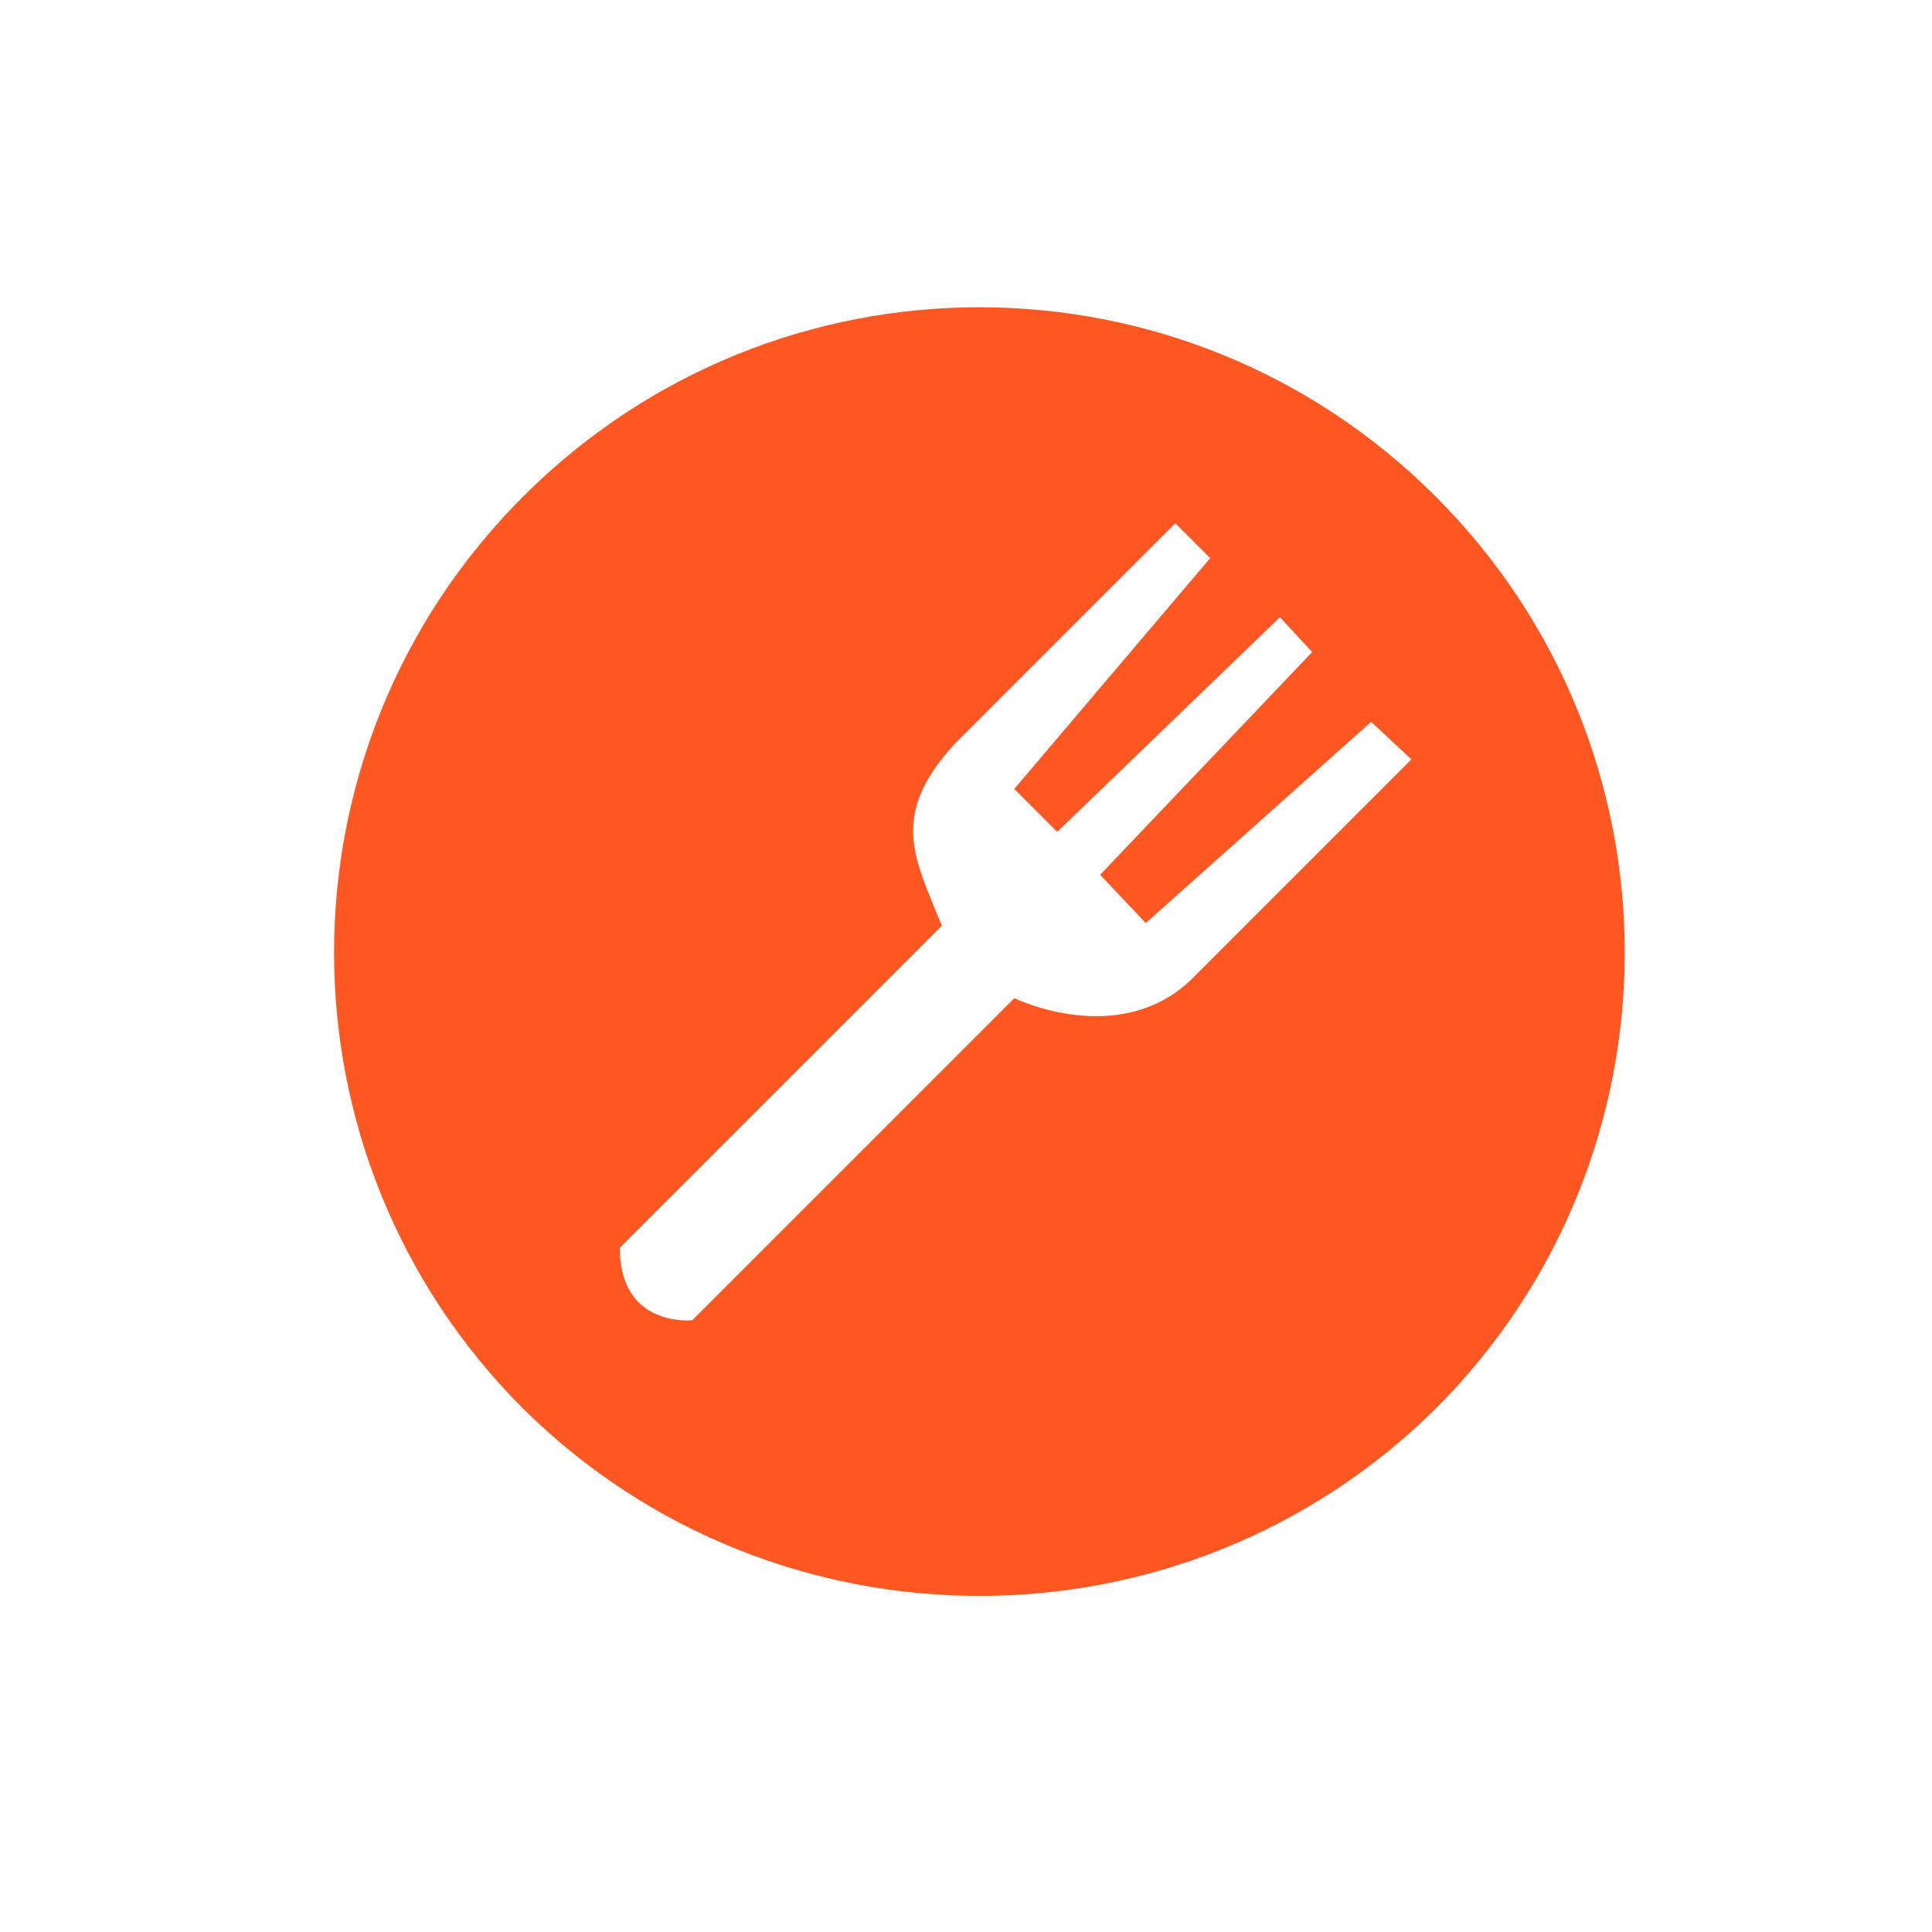 <?xml version="1.0" encoding="utf-8"?>
<!-- Generator: Adobe Illustrator 18.1.1, SVG Export Plug-In . SVG Version: 6.00 Build 0)  -->
<!DOCTYPE svg PUBLIC "-//W3C//DTD SVG 1.1//EN" "http://www.w3.org/Graphics/SVG/1.1/DTD/svg11.dtd">
<svg version="1.1" id="Layer_1" xmlns="http://www.w3.org/2000/svg" xmlns:xlink="http://www.w3.org/1999/xlink" x="0px" y="0px"
	 viewBox="0 0 72 72" enable-background="new 0 0 72 72" xml:space="preserve">
<path fill="#FF5722" d="M19.5,52.5c-9.4-9.4-9.4-24.6,0-34c9.4-9.4,24.6-9.4,34,0c9.4,9.4,9.4,24.6,0,34
	C44.1,61.8,28.9,61.8,19.5,52.5z M51.1,26.9l-8.4,7.5L41,32.6l7.9-8.3L47.7,23L39.4,31l-1.6-1.6l7.3-8.6l-1.3-1.3l-8.2,8.2l0,0
	c-2.5,2.7-1.5,4.3-0.5,6.8l0,0l-12,12c0,3,2.7,2.7,2.7,2.7l12-12c0,0,3.9,1.9,6.6-0.7l0,0l8.2-8.2L51.1,26.9z"/>
<rect fill="none" width="72" height="72"/>
<g>
</g>
<g>
</g>
<g>
</g>
<g>
</g>
<g>
</g>
<g>
</g>
<g>
</g>
<g>
</g>
<g>
</g>
<g>
</g>
<g>
</g>
<g>
</g>
<g>
</g>
<g>
</g>
<g>
</g>
</svg>
